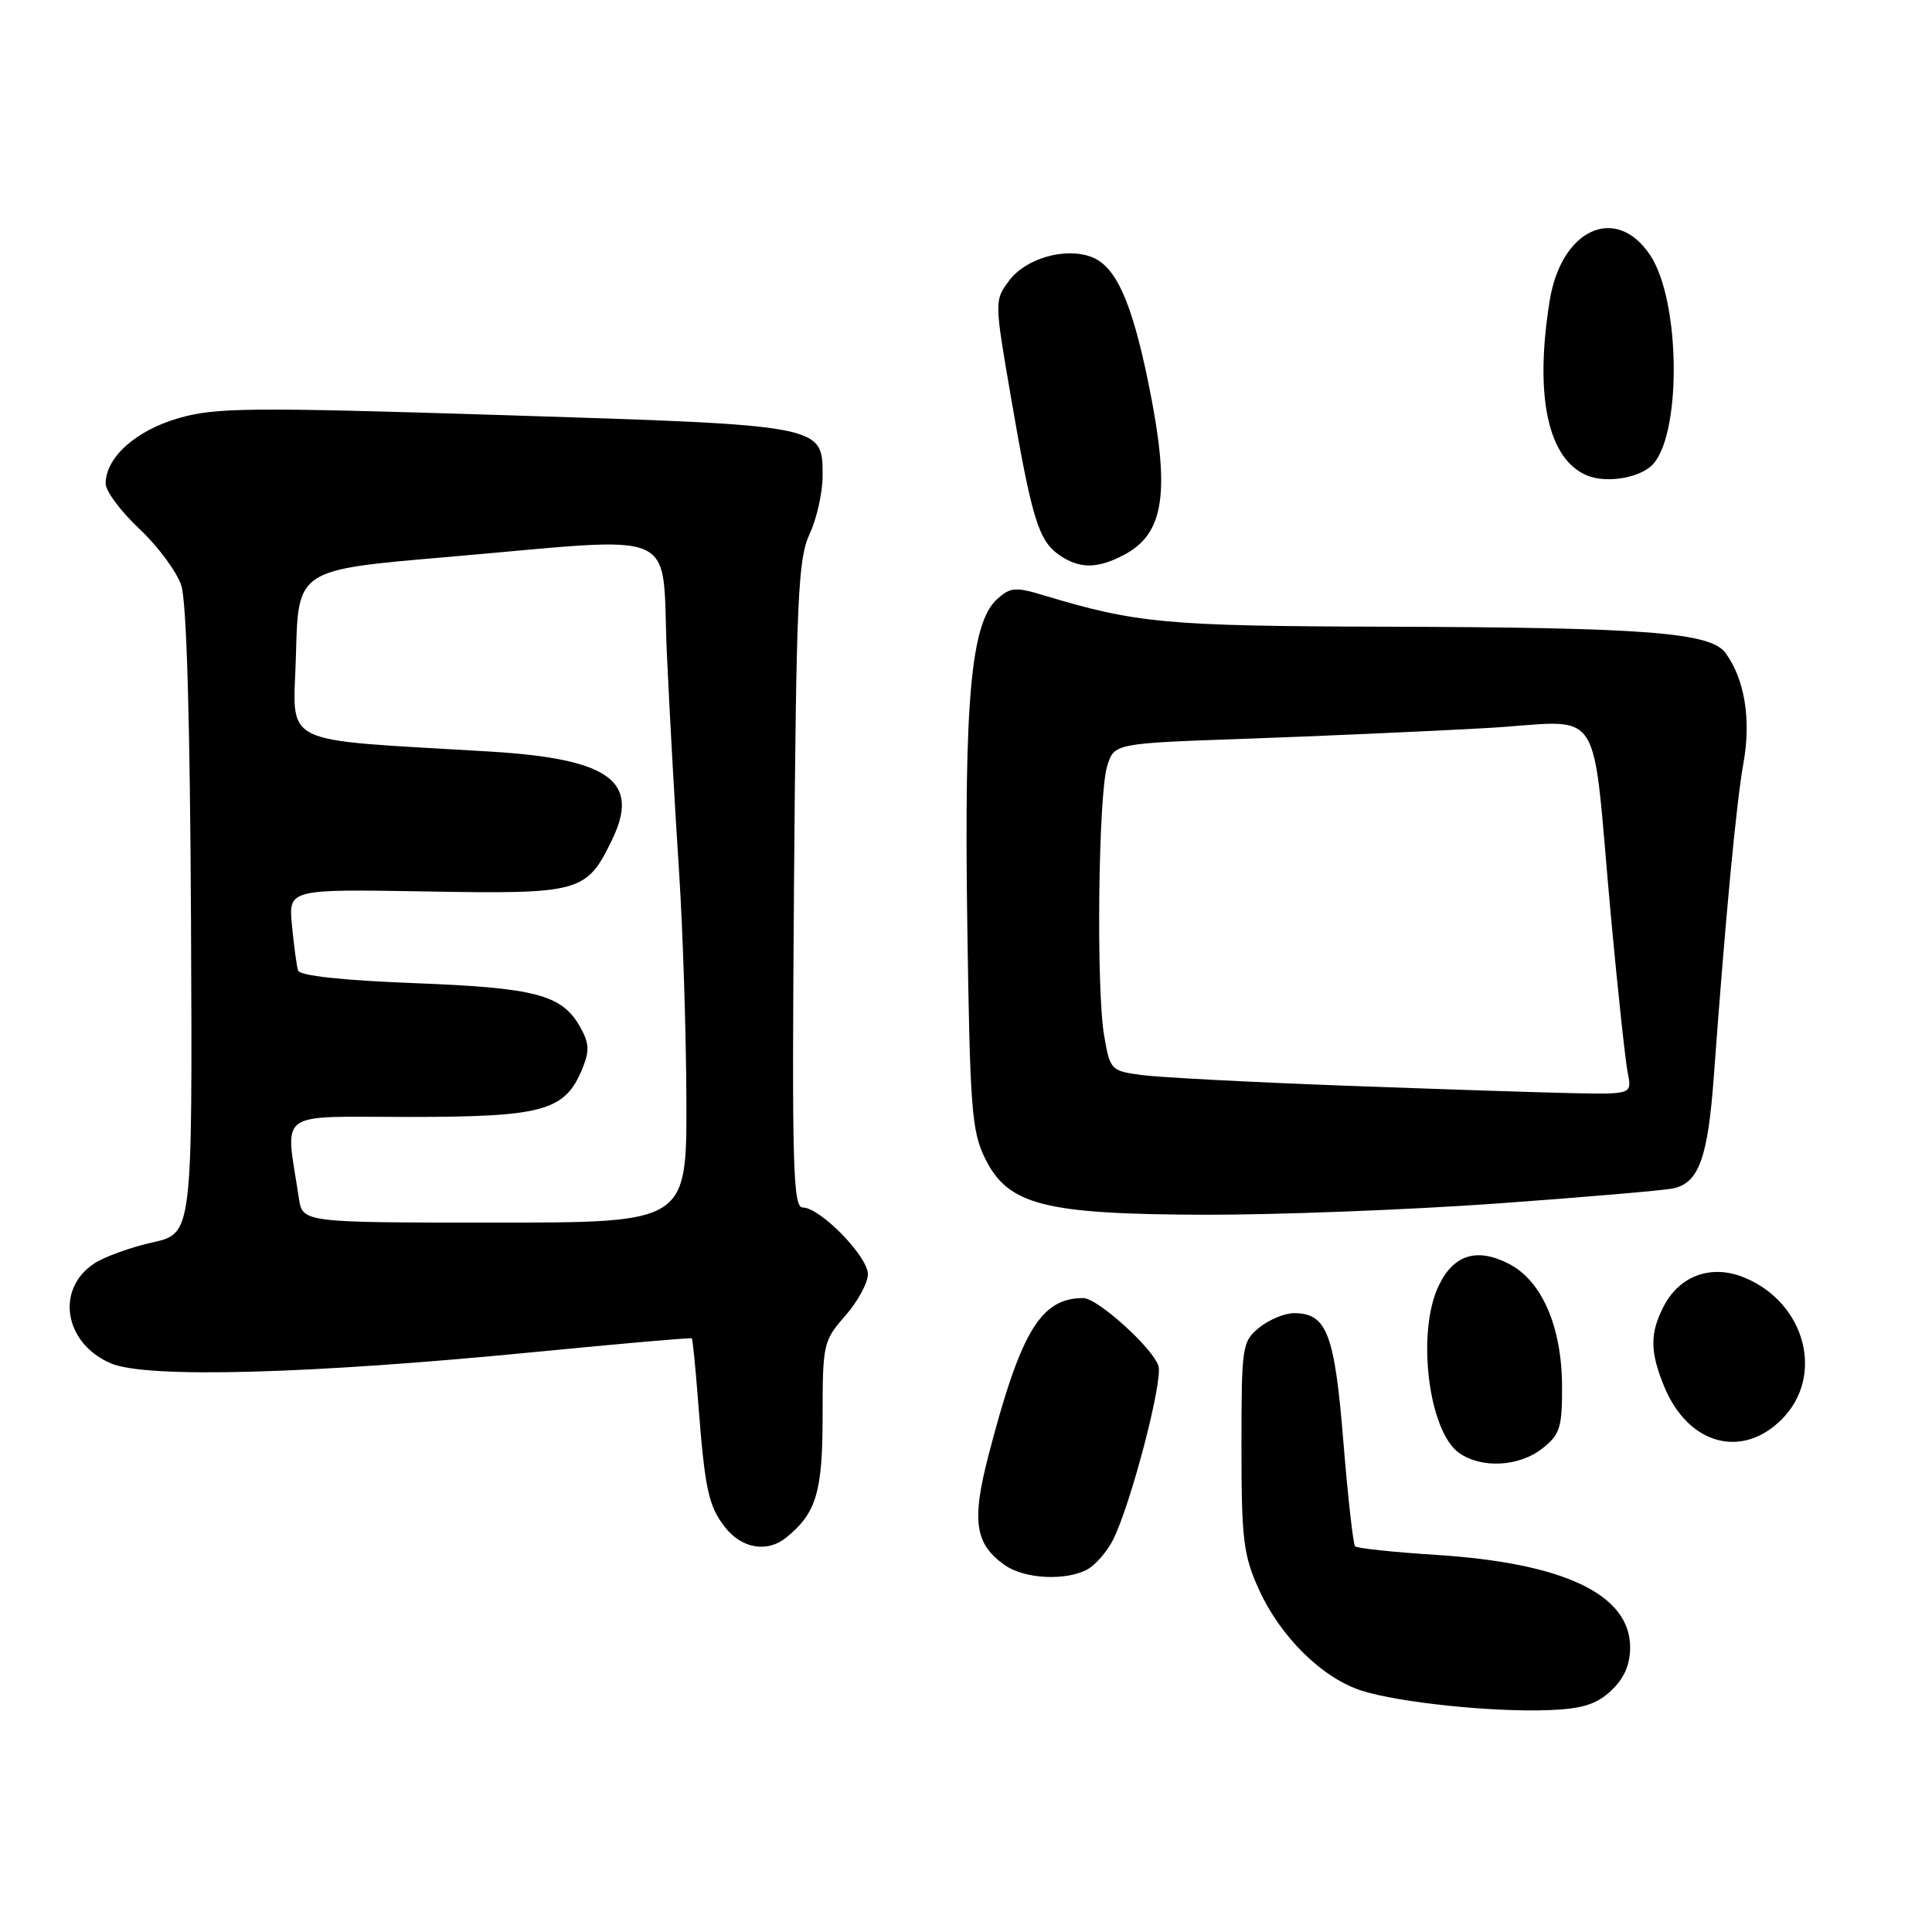 <?xml version="1.0" encoding="UTF-8" standalone="no"?>
<!DOCTYPE svg PUBLIC "-//W3C//DTD SVG 1.1//EN" "http://www.w3.org/Graphics/SVG/1.1/DTD/svg11.dtd" >
<svg xmlns="http://www.w3.org/2000/svg" xmlns:xlink="http://www.w3.org/1999/xlink" version="1.1" viewBox="0 0 256 256">
 <g >
 <path fill="currentColor"
d=" M 213.49 224.01 C 215.21 222.40 216.00 220.59 216.00 218.28 C 216.00 211.28 207.26 207.11 190.29 206.03 C 184.65 205.67 179.83 205.16 179.56 204.90 C 179.30 204.63 178.60 198.37 178.00 190.99 C 176.84 176.69 175.81 174.00 171.46 174.00 C 170.23 174.00 168.16 174.86 166.86 175.91 C 164.59 177.76 164.50 178.33 164.50 191.66 C 164.50 203.98 164.75 206.06 166.81 210.61 C 169.65 216.88 175.20 222.35 180.42 224.02 C 185.38 225.60 197.77 226.89 205.24 226.60 C 209.69 226.42 211.53 225.85 213.49 224.01 Z  M 144.06 207.97 C 145.11 207.40 146.63 205.68 147.43 204.14 C 149.77 199.61 154.13 182.98 153.50 180.99 C 152.74 178.61 145.42 172.00 143.54 172.00 C 137.90 172.00 135.24 176.42 130.96 192.92 C 128.72 201.56 129.19 204.62 133.16 207.40 C 135.75 209.22 141.19 209.50 144.06 207.97 Z  M 104.16 203.75 C 108.16 200.51 109.00 197.73 109.00 187.66 C 109.00 178.09 109.10 177.65 112.00 174.35 C 113.65 172.47 115.00 169.99 115.00 168.83 C 115.00 166.48 108.67 160.00 106.37 160.00 C 105.07 160.00 104.92 154.57 105.21 117.25 C 105.51 79.29 105.74 74.08 107.27 70.78 C 108.22 68.74 109.00 65.26 109.00 63.06 C 109.00 56.30 109.29 56.35 66.80 55.01 C 32.98 53.95 28.54 53.99 23.62 55.42 C 17.96 57.07 14.00 60.63 14.00 64.08 C 14.00 65.08 16.01 67.77 18.47 70.08 C 20.92 72.38 23.42 75.75 24.02 77.57 C 24.73 79.71 25.18 95.50 25.31 122.16 C 25.50 163.44 25.50 163.44 20.23 164.62 C 17.34 165.26 13.86 166.52 12.50 167.41 C 7.29 170.82 8.51 178.06 14.74 180.67 C 19.50 182.66 40.99 182.08 70.98 179.14 C 82.25 178.04 91.56 177.22 91.67 177.34 C 91.78 177.45 92.15 181.13 92.49 185.52 C 93.40 197.41 93.86 199.55 96.10 202.40 C 98.30 205.20 101.68 205.76 104.16 203.75 Z  M 204.37 191.93 C 206.71 190.08 207.00 189.17 206.98 183.68 C 206.95 175.82 204.32 169.73 199.97 167.48 C 195.70 165.27 192.59 166.24 190.62 170.39 C 187.67 176.60 189.29 189.69 193.35 192.53 C 196.33 194.62 201.29 194.35 204.37 191.93 Z  M 236.08 188.08 C 241.79 182.37 239.27 172.68 231.20 169.31 C 226.83 167.48 222.58 168.98 220.45 173.09 C 218.60 176.67 218.62 179.15 220.54 183.78 C 223.70 191.41 230.79 193.37 236.08 188.08 Z  M 198.24 159.48 C 209.93 158.64 220.50 157.73 221.72 157.47 C 225.12 156.72 226.31 153.41 227.10 142.50 C 228.61 121.83 230.07 106.33 231.02 101.09 C 232.05 95.34 231.18 89.99 228.64 86.52 C 226.65 83.80 218.10 83.14 183.50 83.04 C 154.54 82.96 150.58 82.59 138.29 78.88 C 134.56 77.75 133.87 77.81 132.12 79.39 C 128.67 82.51 127.74 92.70 128.17 122.38 C 128.52 146.87 128.75 149.89 130.53 153.50 C 133.58 159.69 138.34 160.90 159.74 160.96 C 169.22 160.98 186.54 160.31 198.24 159.48 Z  M 148.85 73.57 C 154.36 70.73 155.14 65.16 152.10 50.42 C 149.92 39.87 147.82 35.26 144.63 34.05 C 141.15 32.73 135.92 34.23 133.72 37.18 C 131.76 39.80 131.76 39.86 133.96 52.66 C 136.71 68.66 137.61 71.61 140.30 73.50 C 142.98 75.38 145.33 75.40 148.85 73.57 Z  M 218.69 61.84 C 222.84 58.40 222.80 39.97 218.63 33.77 C 214.11 27.04 206.87 30.35 205.34 39.85 C 203.30 52.49 205.10 60.86 210.31 63.01 C 212.70 64.00 216.78 63.43 218.69 61.84 Z  M 39.60 158.75 C 37.81 146.90 36.32 148.00 54.16 148.00 C 71.97 148.00 74.84 147.21 77.14 141.67 C 78.13 139.26 78.09 138.25 76.89 136.11 C 74.47 131.80 71.06 130.89 54.86 130.27 C 45.31 129.90 39.70 129.29 39.49 128.59 C 39.31 127.99 38.95 125.32 38.69 122.65 C 38.22 117.81 38.22 117.81 56.36 118.12 C 76.93 118.48 77.72 118.26 81.09 111.30 C 84.87 103.52 80.79 100.55 65.00 99.59 C 36.31 97.85 38.90 99.15 39.22 86.64 C 39.50 75.50 39.50 75.50 59.00 73.83 C 90.99 71.09 87.58 69.59 88.37 86.75 C 88.74 94.86 89.47 107.80 89.98 115.50 C 90.48 123.20 90.92 136.81 90.95 145.75 C 91.00 162.00 91.00 162.00 65.55 162.00 C 40.09 162.00 40.09 162.00 39.60 158.75 Z  M 178.00 143.85 C 165.62 143.39 153.61 142.76 151.30 142.45 C 147.20 141.91 147.09 141.79 146.30 137.20 C 145.24 130.98 145.53 105.31 146.71 101.50 C 147.64 98.50 147.64 98.50 165.07 97.89 C 174.66 97.55 188.88 96.92 196.67 96.49 C 213.02 95.59 210.75 92.17 213.50 121.90 C 214.39 131.47 215.37 140.59 215.68 142.15 C 216.25 145.00 216.25 145.00 208.38 144.85 C 204.04 144.76 190.38 144.31 178.00 143.85 Z "/>
</g>
</svg>